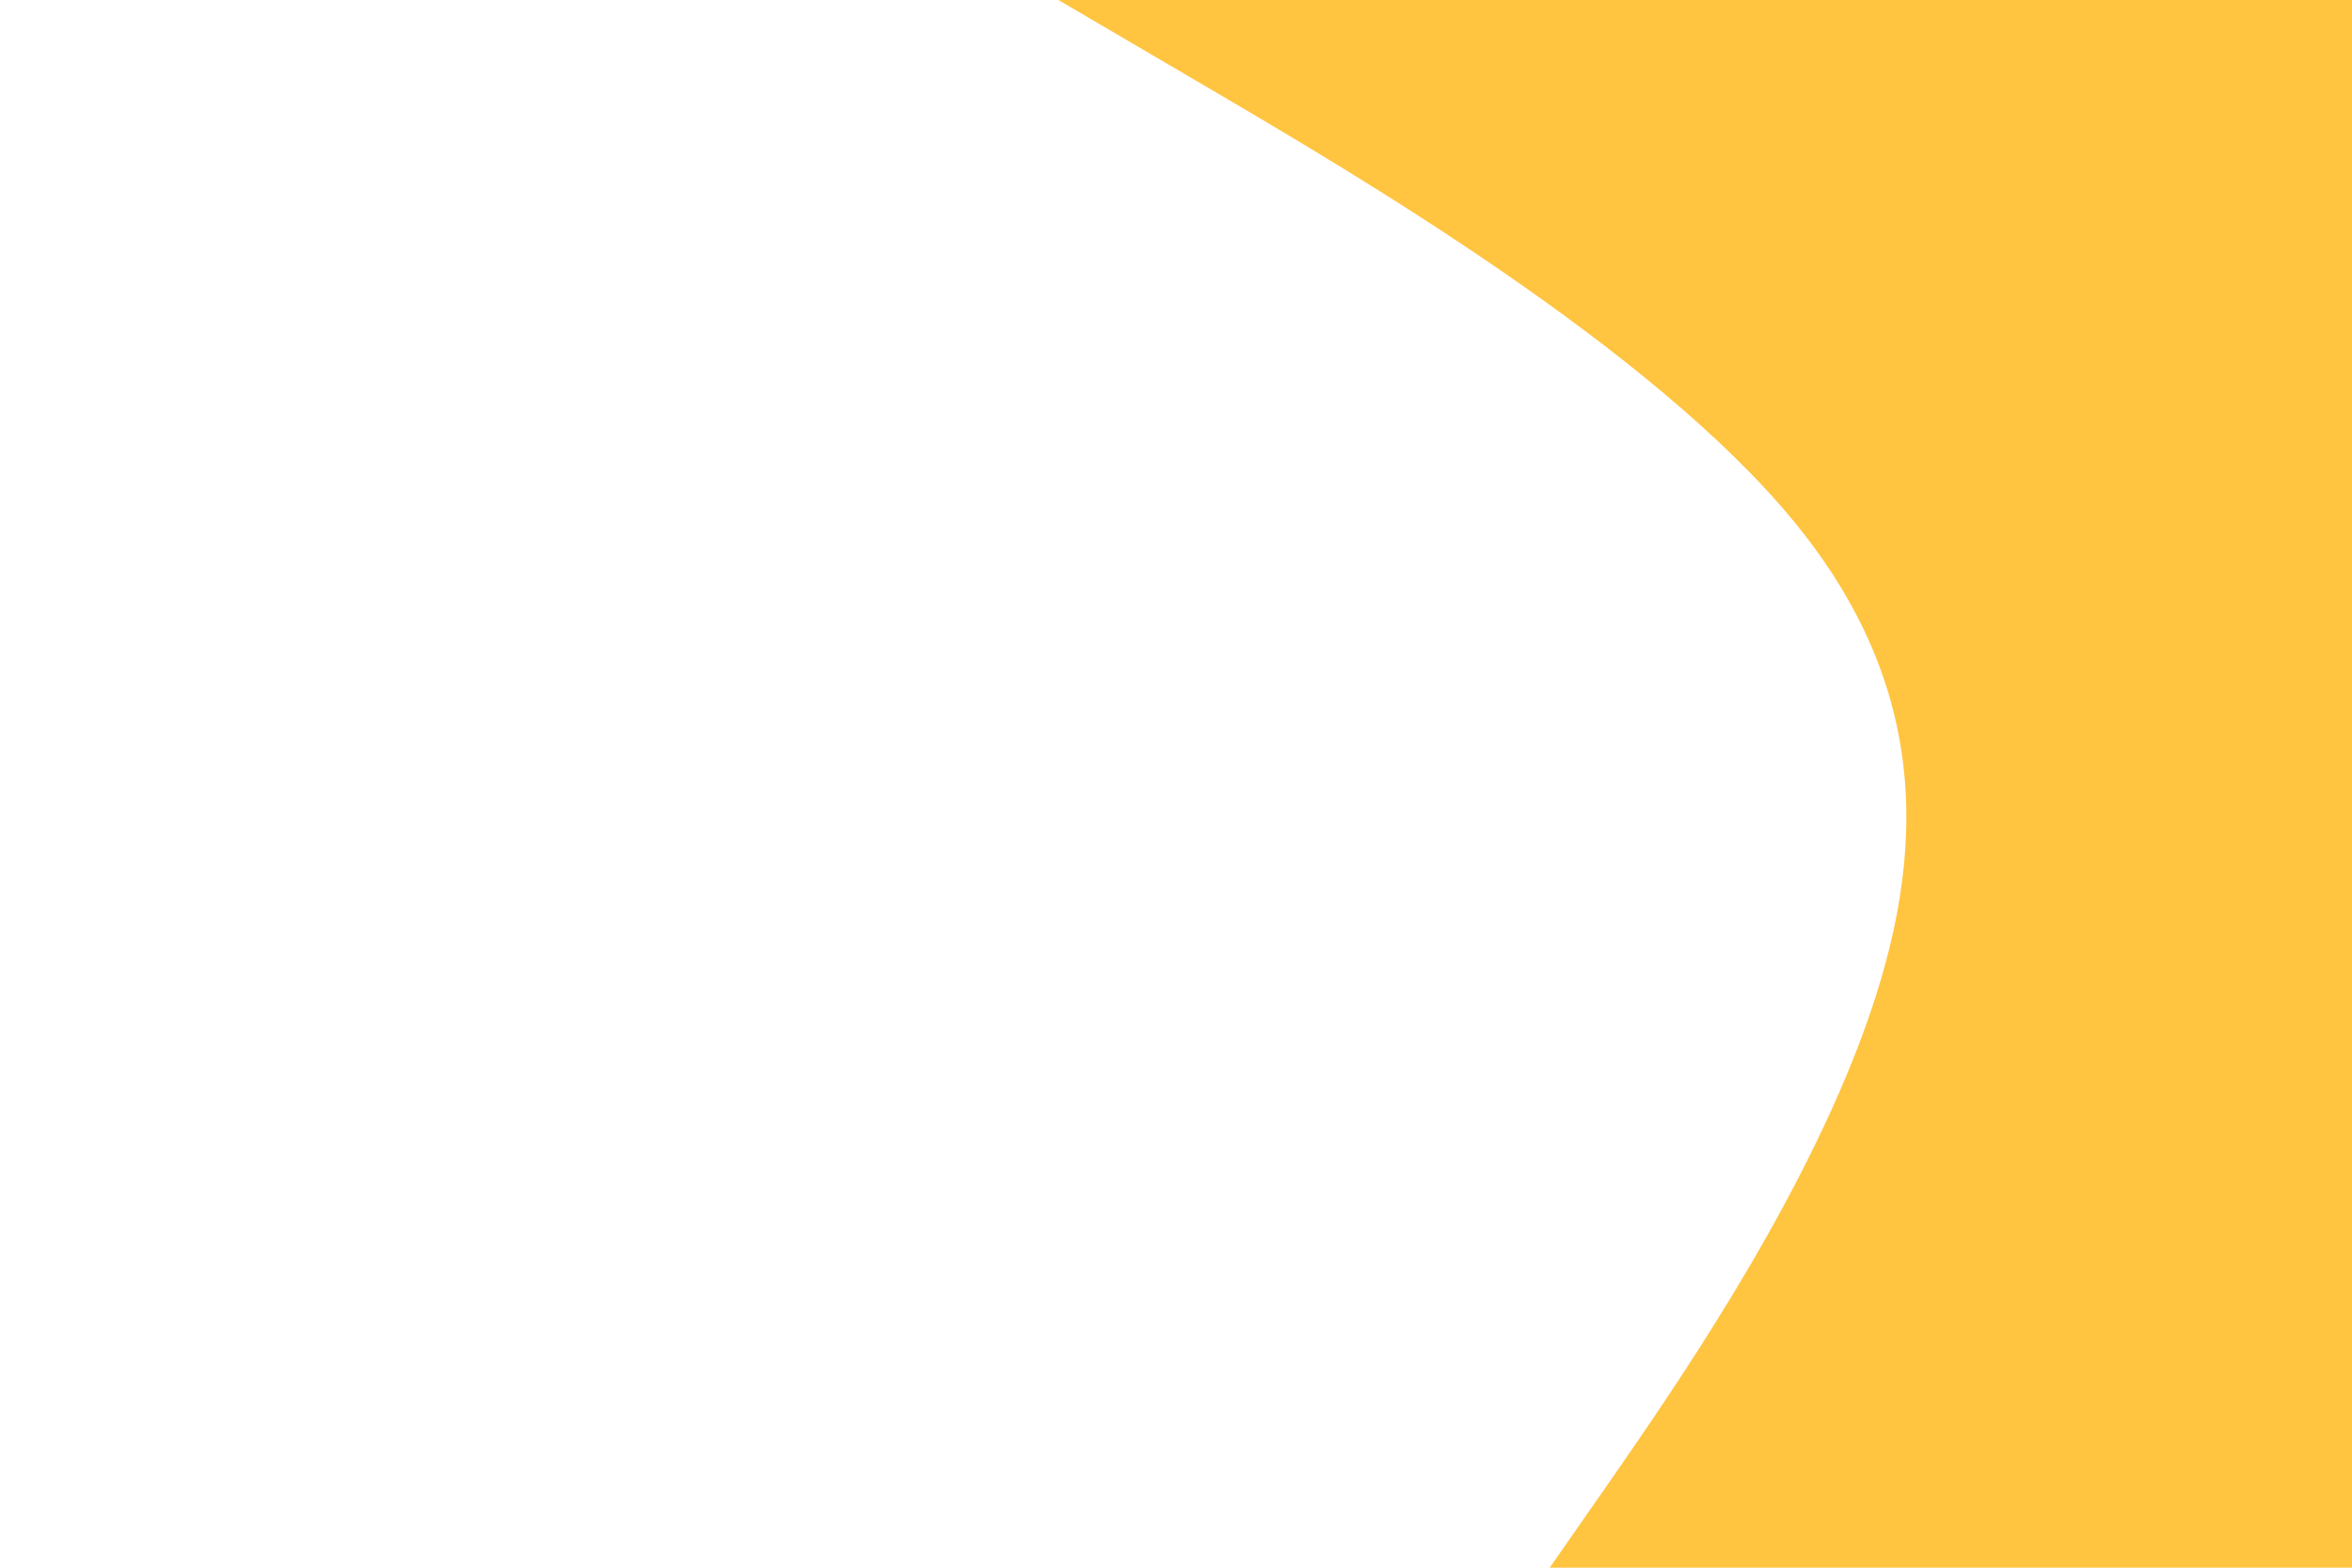 <svg id="visual" viewBox="0 0 900 600" width="900" height="600" xmlns="http://www.w3.org/2000/svg" xmlns:xlink="http://www.w3.org/1999/xlink" version="1.1"><rect x="0" y="0" width="900" height="600" fill="#FFFFFF"></rect><path d="M593 600L616.2 566.7C639.3 533.3 685.7 466.7 711.2 400C736.7 333.3 741.3 266.7 686.8 200C632.3 133.3 518.7 66.7 461.8 33.3L405 0L900 0L900 33.3C900 66.7 900 133.3 900 200C900 266.7 900 333.3 900 400C900 466.7 900 533.3 900 566.7L900 600Z" fill="#FFC440" stroke-linecap="round" stroke-linejoin="miter"></path></svg>